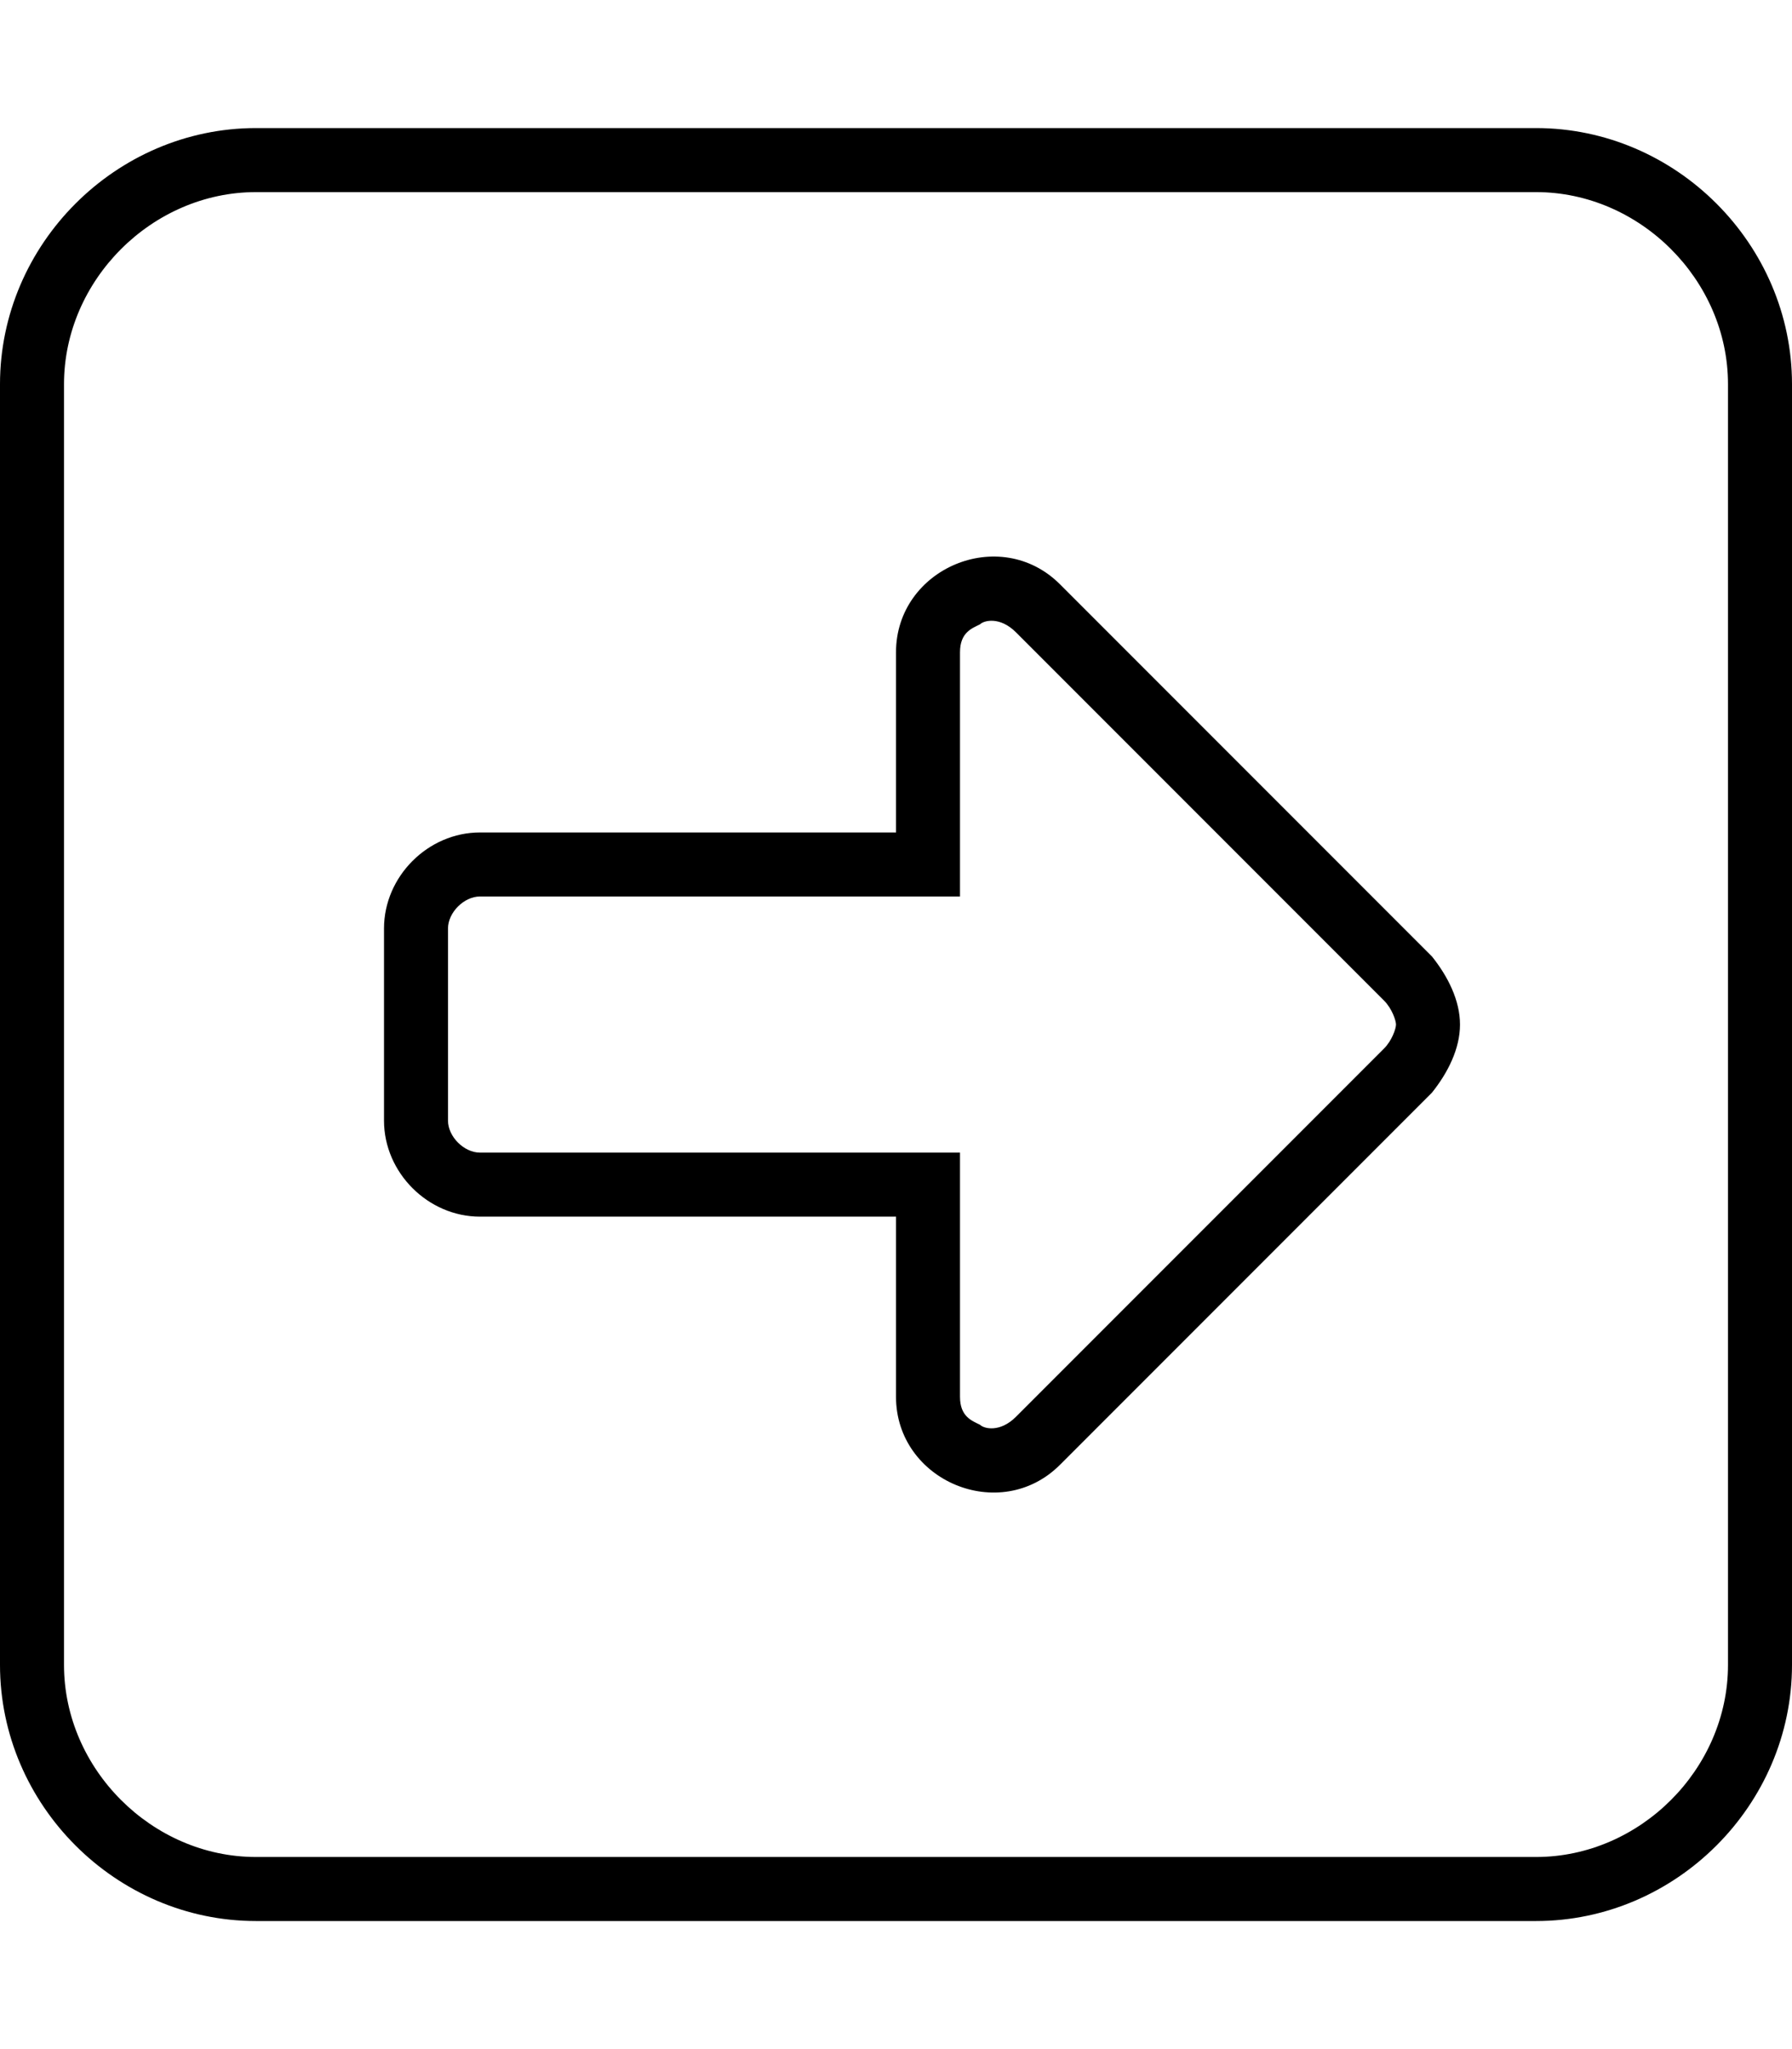 <svg xmlns="http://www.w3.org/2000/svg" viewBox="0 0 448 512"><!-- Font Awesome Pro 6.0.0-alpha1 by @fontawesome - https://fontawesome.com License - https://fontawesome.com/license (Commercial License) --><path d="M0 96V416C0 451 29 480 64 480H384C419 480 448 451 448 416V96C448 61 419 32 384 32H64C29 32 0 61 0 96ZM384 48C410 48 432 70 432 96V416C432 442 410 464 384 464H64C38 464 16 442 16 416V96C16 70 38 48 64 48H384ZM224 163V208H120C107 208 96 219 96 232V280C96 293 107 304 120 304H224V349C224 370 250 381 265 366L358 273C362 268 365 262 365 256S362 244 358 239L265 146C250 131 224 142 224 163ZM254 158L346 250C348 252 349 255 349 256S348 260 346 262L254 354C250 358 246 357 245 356C243 355 240 354 240 349V288H120C116 288 112 284 112 280V232C112 228 116 224 120 224H240V163C240 158 243 157 245 156C246 155 250 154 254 158Z"/></svg>